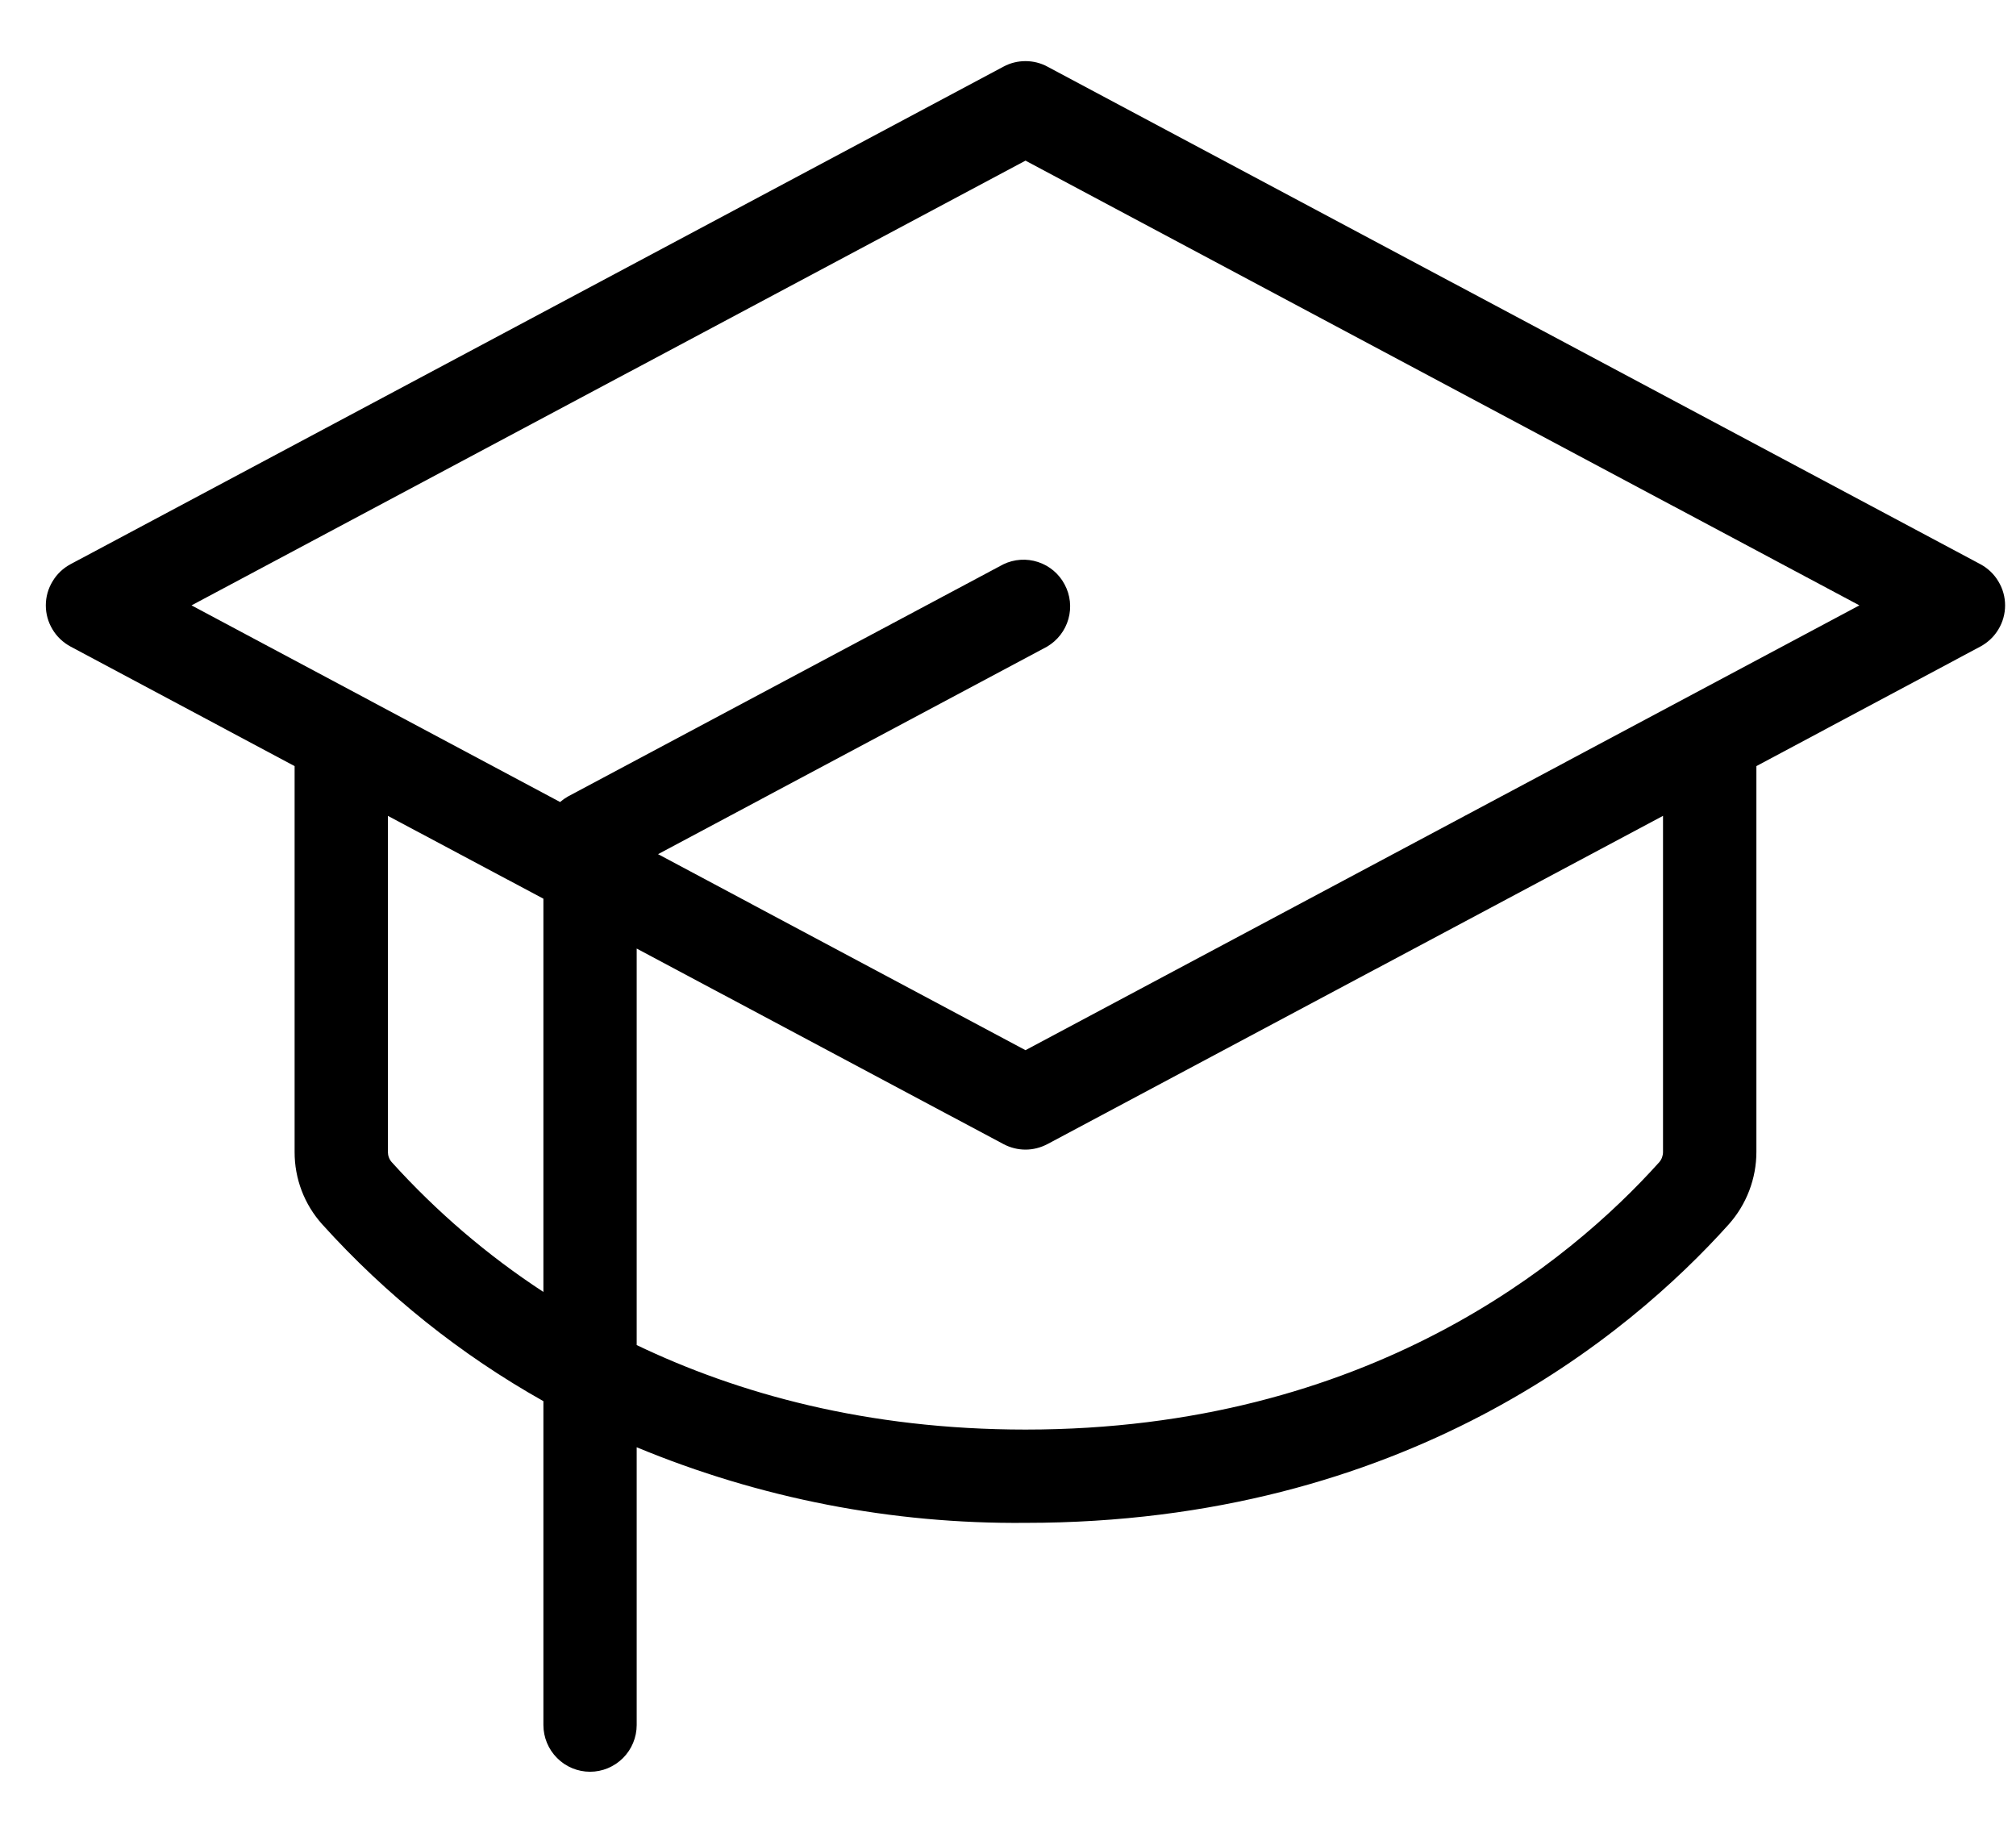 <svg width="22" height="20" viewBox="0 0 22 20" fill="currentColor" xmlns="http://www.w3.org/2000/svg">
<path d="M0.769 6.157L10.951 0.727C11.025 0.687 11.107 0.667 11.191 0.667C11.274 0.667 11.356 0.687 11.43 0.727L21.612 6.157C21.693 6.201 21.761 6.265 21.808 6.345C21.856 6.424 21.881 6.514 21.881 6.606C21.881 6.698 21.856 6.789 21.808 6.868C21.761 6.947 21.693 7.011 21.612 7.055L19.167 8.36V12.57C19.167 12.862 19.059 13.143 18.865 13.361C17.773 14.577 15.324 16.618 11.191 16.618C9.735 16.632 8.292 16.351 6.948 15.793V18.824C6.948 18.959 6.894 19.089 6.799 19.184C6.703 19.28 6.574 19.334 6.439 19.334C6.304 19.334 6.174 19.28 6.079 19.184C5.984 19.089 5.93 18.959 5.93 18.824V15.29C5.026 14.782 4.211 14.13 3.516 13.36C3.321 13.143 3.214 12.862 3.215 12.57V8.36L0.769 7.055C0.688 7.011 0.62 6.947 0.573 6.868C0.525 6.789 0.5 6.698 0.5 6.606C0.5 6.514 0.525 6.424 0.573 6.345C0.62 6.265 0.688 6.201 0.769 6.157ZM11.191 15.6C14.924 15.6 17.13 13.771 18.108 12.681C18.134 12.65 18.148 12.611 18.148 12.57V8.903L11.43 12.485C11.356 12.524 11.274 12.545 11.191 12.545C11.107 12.545 11.025 12.524 10.951 12.485L6.948 10.351V14.678C8.051 15.206 9.455 15.6 11.191 15.6ZM4.233 12.57C4.233 12.611 4.247 12.65 4.274 12.681C4.763 13.222 5.319 13.699 5.93 14.098V9.807L4.233 8.903V12.57ZM6.112 8.752C6.139 8.729 6.167 8.709 6.197 8.692L10.949 6.158C11.067 6.101 11.203 6.092 11.328 6.133C11.453 6.174 11.557 6.262 11.618 6.378C11.68 6.493 11.695 6.629 11.659 6.755C11.624 6.881 11.54 6.989 11.427 7.056L7.181 9.321L11.191 11.46L20.291 6.606L11.191 1.753L2.09 6.606L6.112 8.752Z" fill="currentColor"/>
</svg>
